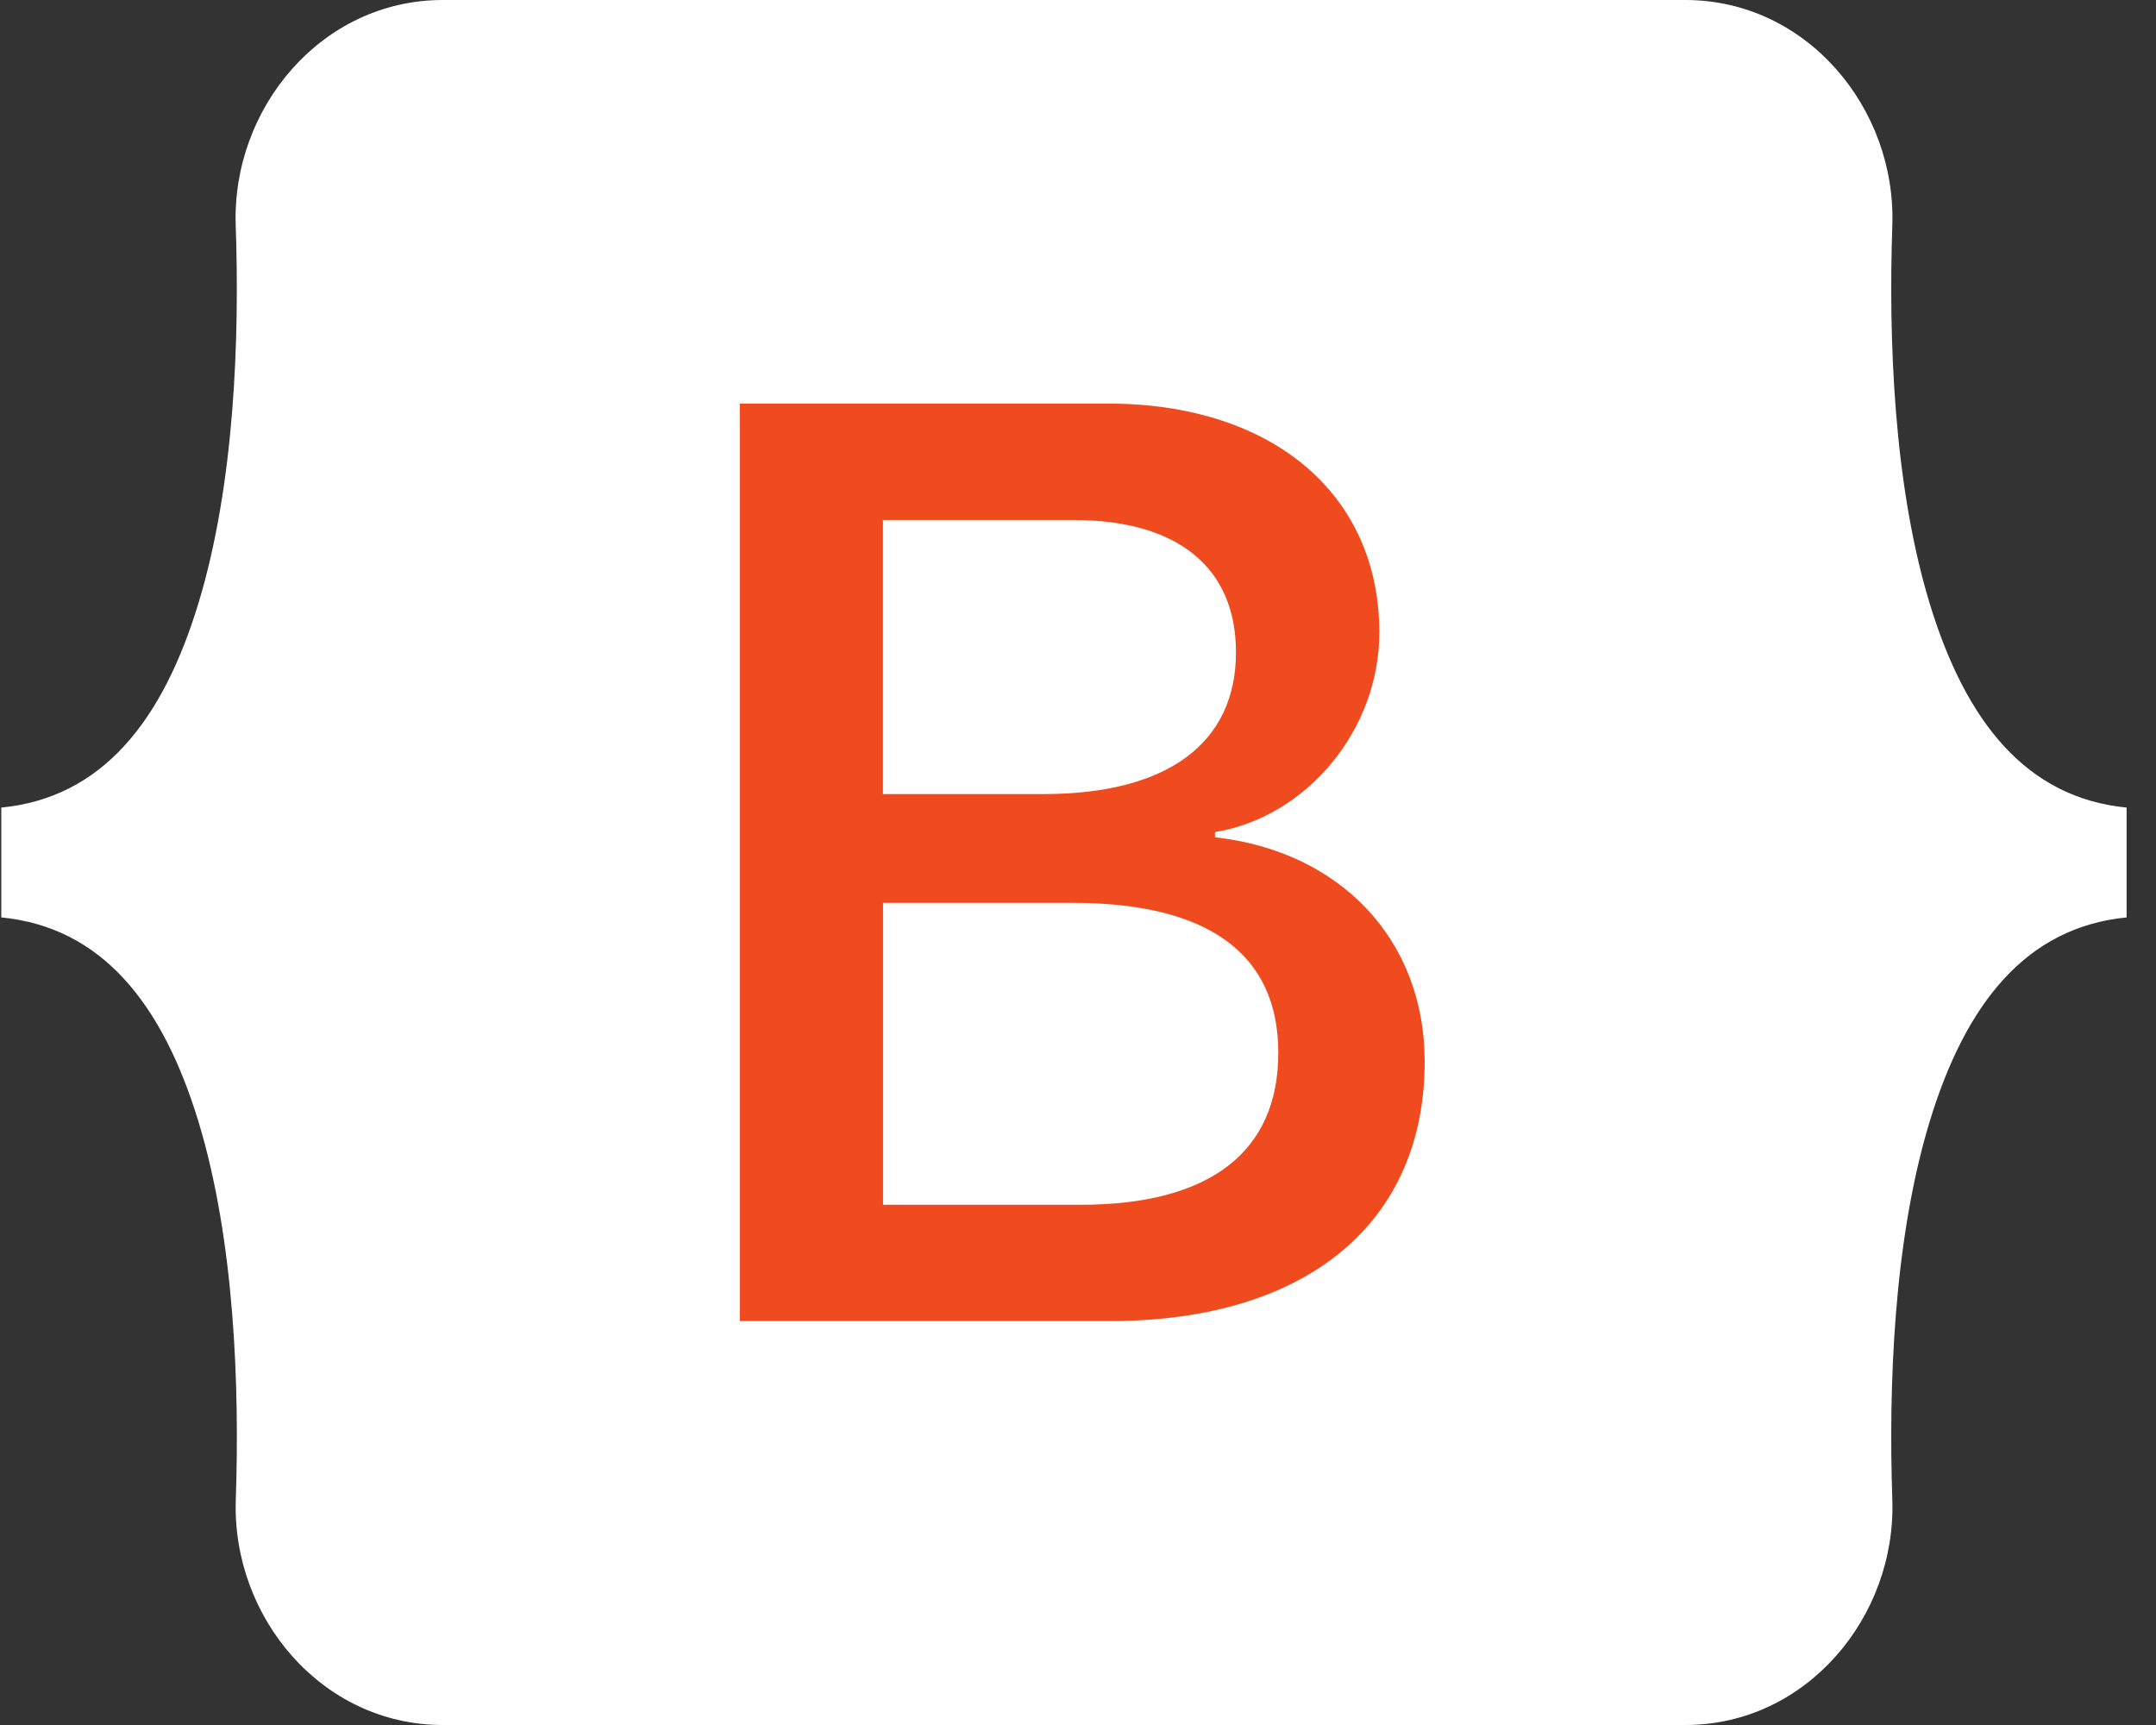 <svg width="30" height="24" viewBox="0 0 30 24" fill="none" xmlns="http://www.w3.org/2000/svg">
<rect x="0" y="0" width="30" height="24" fill="#333333" stroke="none"/>
<rect x="7.411" y="5.019" width="14.787" height="15.058" fill="#EF4B1E"/>
<path d="M14.521 11.048H12.286V7.235H14.938C16.38 7.235 17.198 7.89 17.198 9.075C17.198 10.34 16.245 11.048 14.519 11.048H14.521ZM14.921 12.561H12.287V16.762H15.036C16.834 16.762 17.787 16.028 17.787 14.648C17.787 13.267 16.807 12.561 14.921 12.561ZM29.591 11.236V12.764C28.202 12.9 27.353 13.949 26.849 15.61C26.347 17.265 26.278 19.296 26.331 20.863C26.387 22.494 25.138 24 23.451 24H6.161C4.473 24 3.224 22.494 3.281 20.863C3.334 19.296 3.265 17.265 2.763 15.61C2.258 13.949 1.408 12.9 0.018 12.764V11.236C1.408 11.1 2.259 10.051 2.762 8.39C3.265 6.735 3.334 4.704 3.28 3.137C3.224 1.506 4.473 0 6.161 0H23.451C25.14 0 26.387 1.506 26.331 3.137C26.278 4.704 26.347 6.735 26.849 8.39C27.353 10.051 28.202 11.1 29.591 11.236ZM19.824 14.771C19.824 13.072 18.649 11.843 16.906 11.649V11.577C18.187 11.365 19.193 10.153 19.193 8.8C19.193 6.871 17.698 5.615 15.42 5.615H10.294V18.38H15.445C18.179 18.38 19.824 17.017 19.824 14.771Z" fill="white"/>
</svg>
